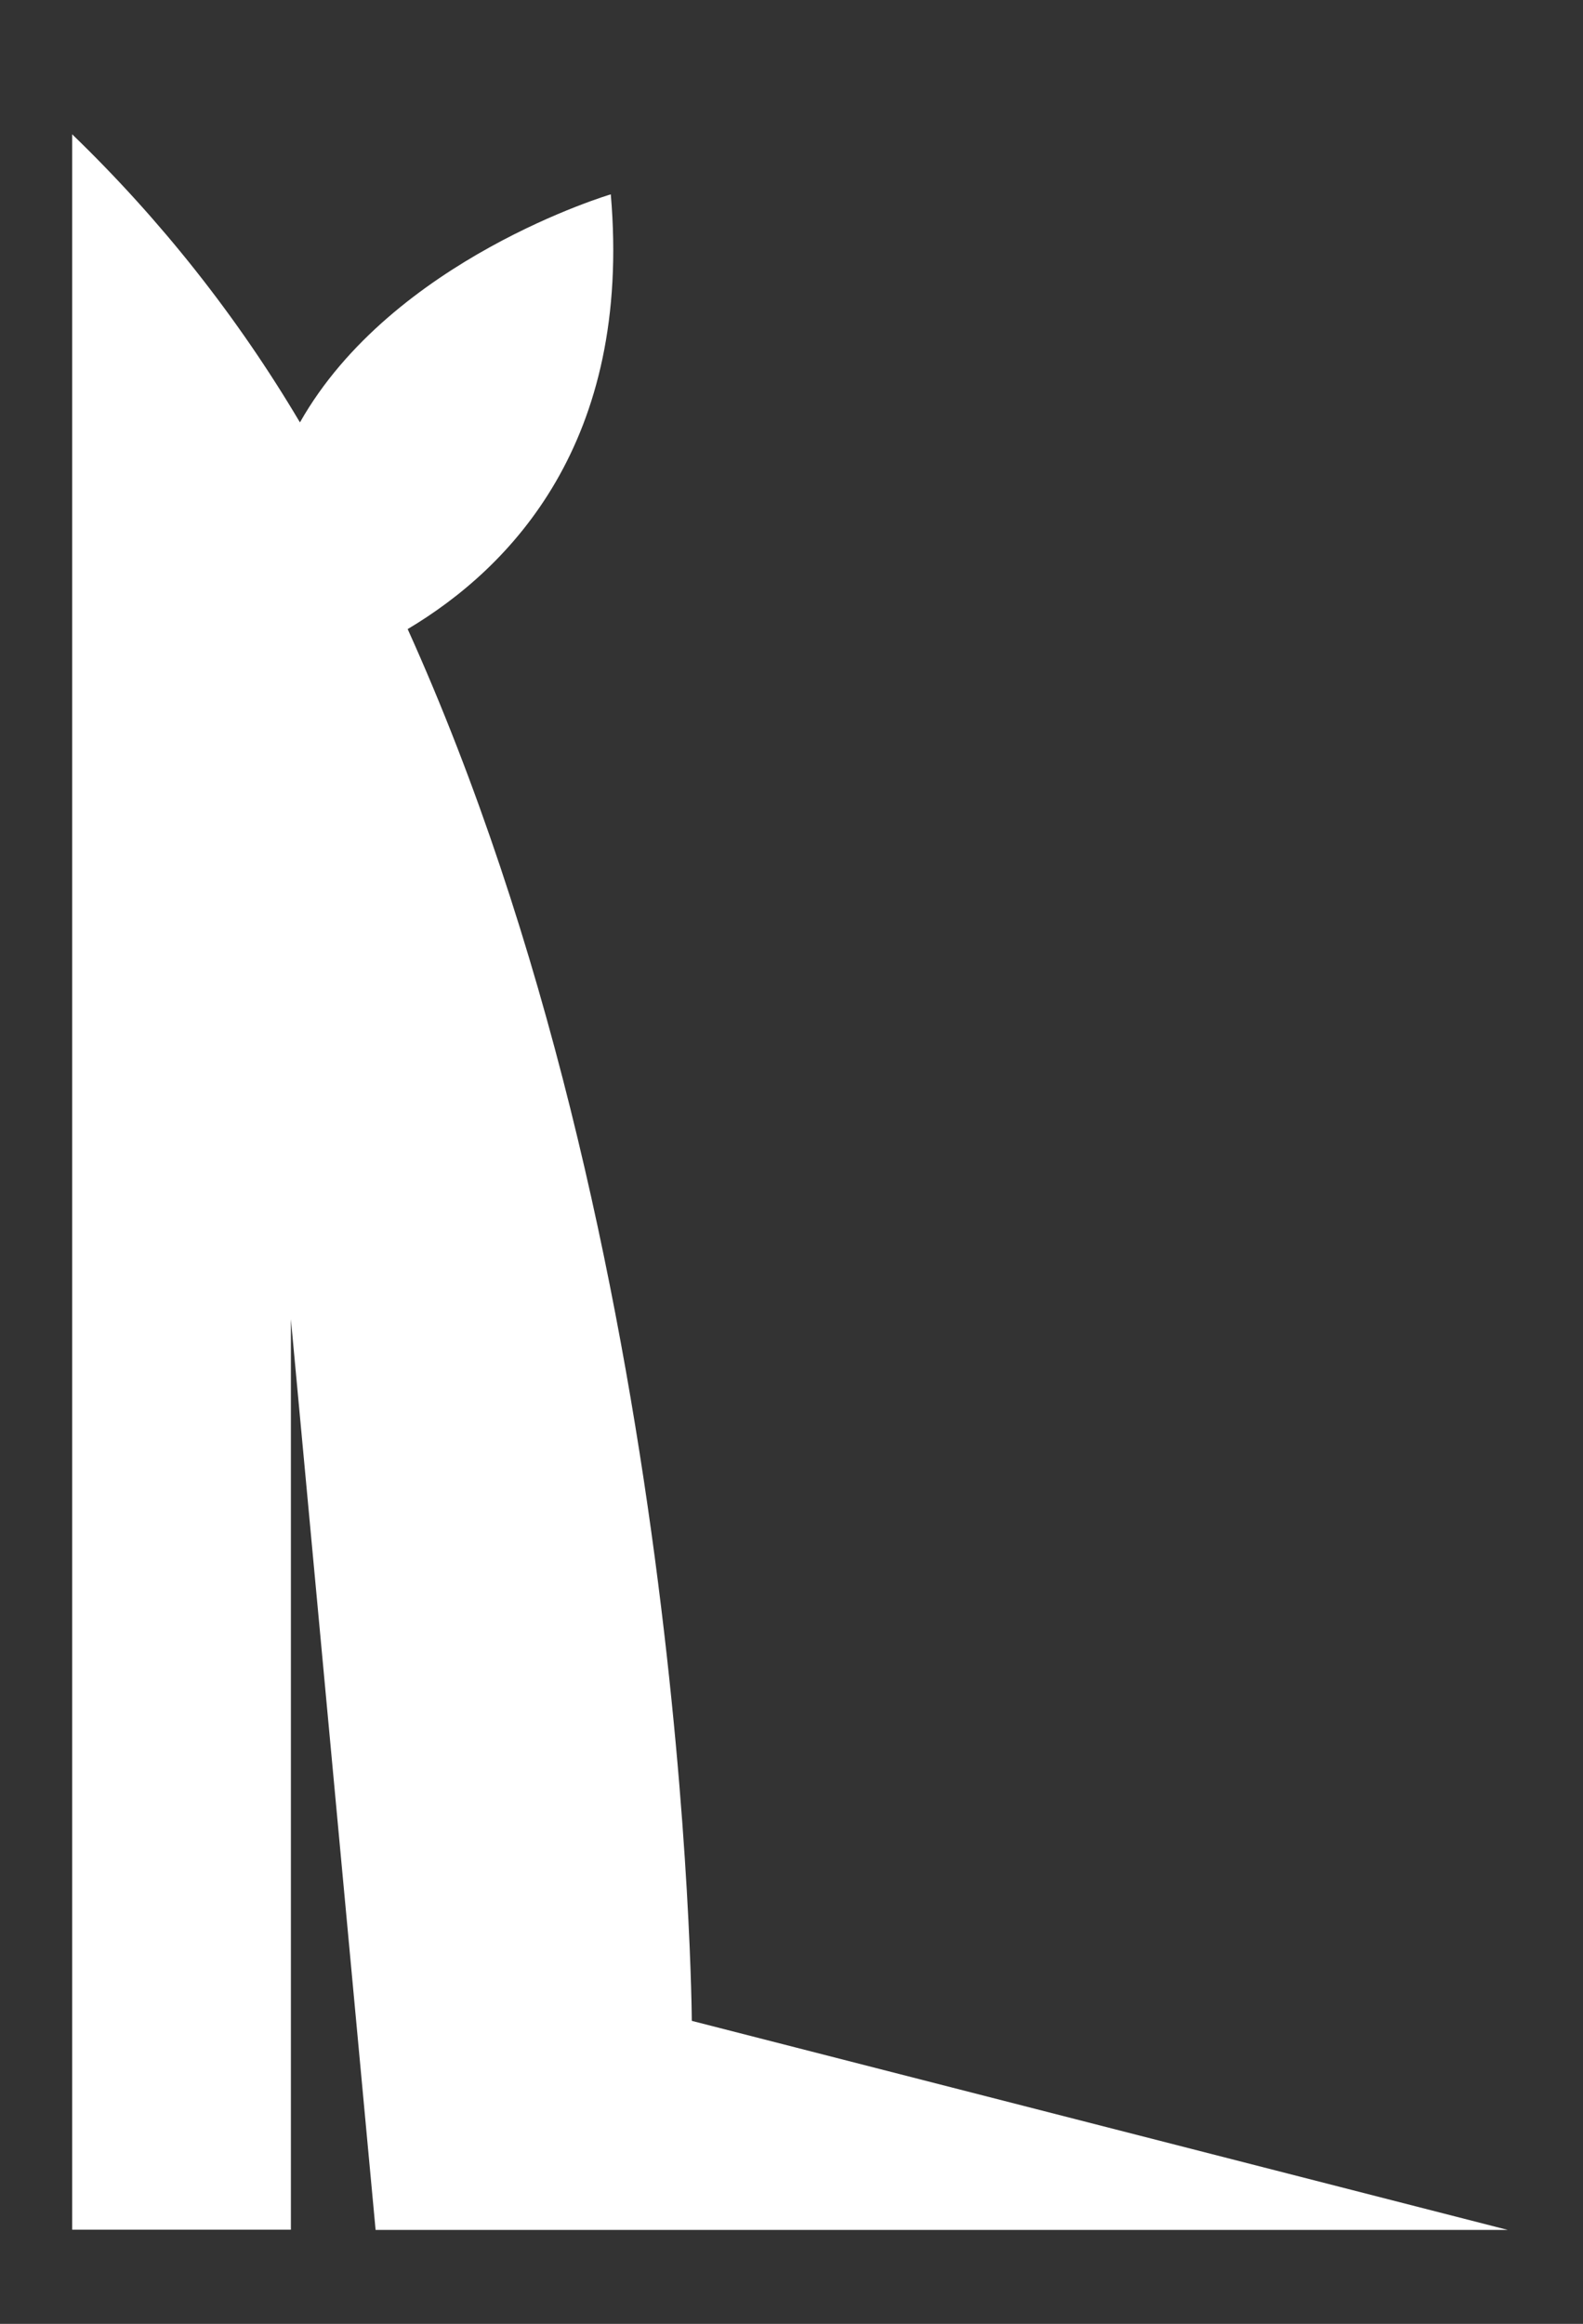 <?xml version="1.0" encoding="UTF-8"?>
<svg id="Layer_2" data-name="Layer 2" xmlns="http://www.w3.org/2000/svg" viewBox="0 0 77 113">
  <rect x="0" y="0" width="77" height="113" fill="#333333" stroke="none"/>
  <g id="Logo">
    <g id="symbol_13_03_0002_02" data-name="symbol 13 03 0002 02">
      <path id="_패스_574" data-name="패스 574" d="m33.65,98.26s-.19-37.49-13.82-67.67c5-2.98,10.92-9.08,9.88-21.14,0,0-10.62,3.14-15.12,11.09-3.05-5.15-6.78-9.86-11.08-14.01v101.89h10.64v-44.27l4.12,44.28h55.07l-39.67-10.16Z" fill="#fff"/>
      <rect id="_사각형_205" data-name="사각형 205" width="77" height="113" fill="none"/>
    </g>
  </g>
</svg>